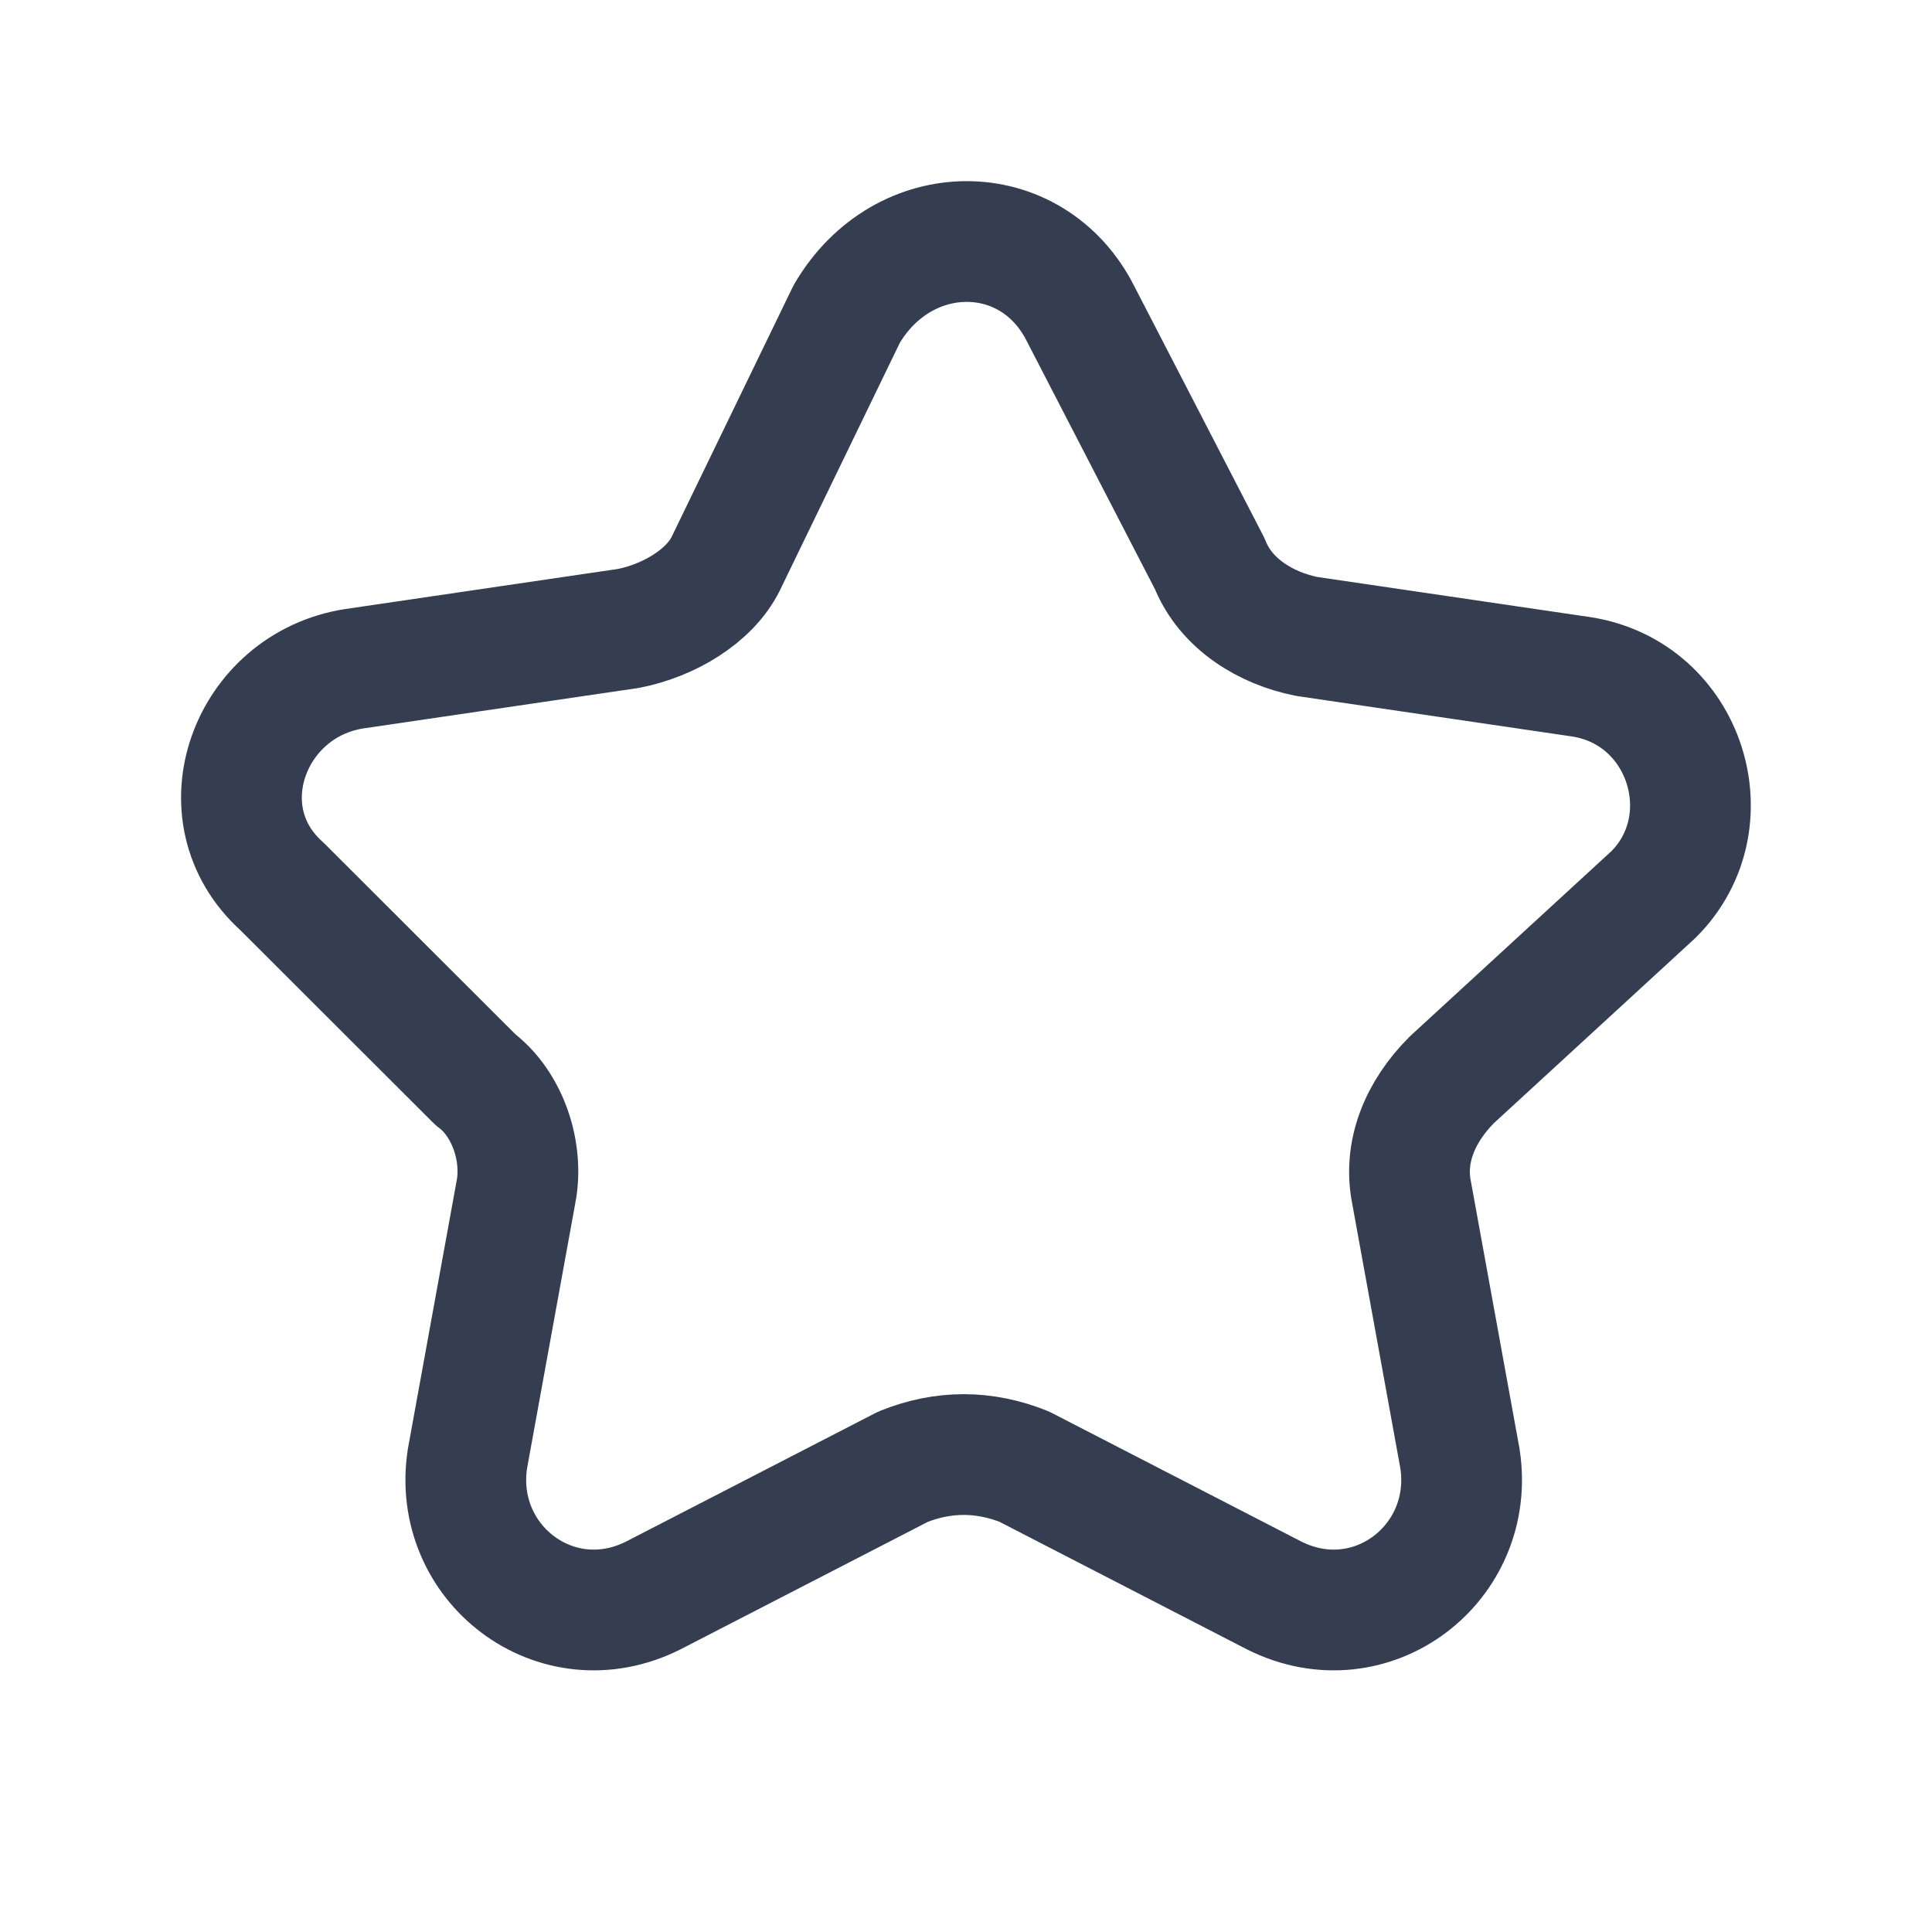 <svg width="24" height="24" viewBox="0 0 24 24" fill="none" xmlns="http://www.w3.org/2000/svg">
<path d="M13.425 3.901L15.029 7.005C15.229 7.506 15.73 7.806 16.232 7.906L19.64 8.407C20.943 8.607 21.444 10.209 20.542 11.11L18.036 13.413C17.635 13.814 17.434 14.314 17.535 14.815L18.136 18.119C18.337 19.421 17.034 20.422 15.831 19.821L12.723 18.219C12.222 18.019 11.721 18.019 11.22 18.219L8.112 19.821C6.909 20.422 5.606 19.421 5.807 18.119L6.408 14.815C6.508 14.314 6.308 13.714 5.907 13.413L3.501 11.01C2.499 10.109 3.1 8.507 4.403 8.307L7.811 7.806C8.313 7.706 8.814 7.406 9.014 7.005L10.518 3.901C11.22 2.7 12.823 2.7 13.425 3.901Z" stroke="#353E50" stroke-width="1.5" stroke-linecap="round" stroke-linejoin="round"/>
</svg>

